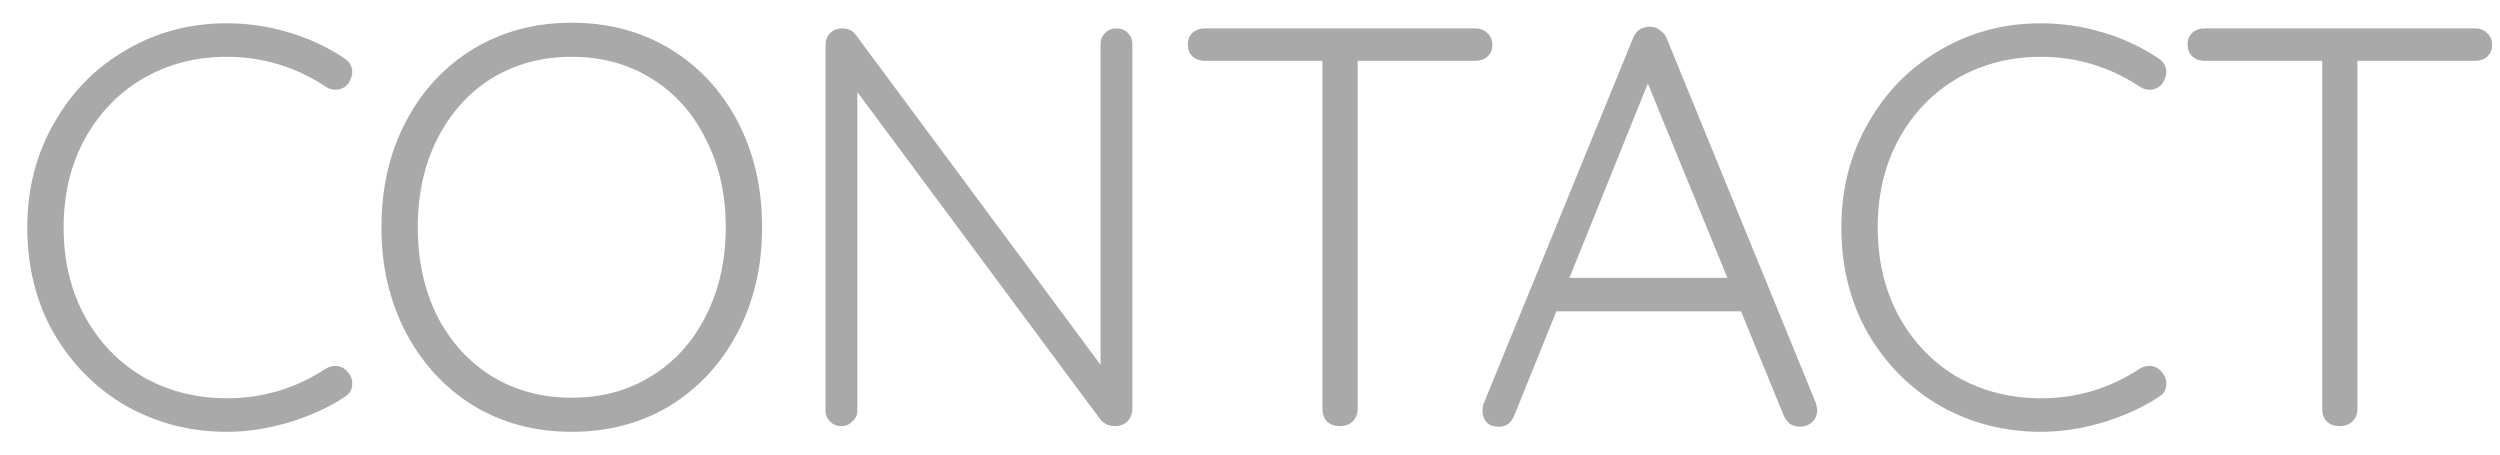 <svg width="88" height="16" viewBox="0 0 88 16" fill="none" xmlns="http://www.w3.org/2000/svg">
<path d="M12.1 2.04C12.3 2.16 12.4 2.327 12.4 2.54C12.4 2.66 12.353 2.793 12.26 2.94C12.14 3.087 11.987 3.16 11.8 3.16C11.693 3.16 11.587 3.127 11.48 3.06C10.413 2.353 9.247 2 7.98 2C6.9 2 5.92 2.253 5.04 2.76C4.173 3.267 3.487 3.98 2.98 4.9C2.487 5.807 2.24 6.84 2.24 8C2.24 9.187 2.493 10.24 3 11.16C3.507 12.067 4.193 12.773 5.06 13.28C5.94 13.773 6.913 14.02 7.98 14.02C9.247 14.02 10.407 13.673 11.46 12.98C11.567 12.913 11.68 12.88 11.8 12.88C11.987 12.88 12.14 12.96 12.26 13.12C12.353 13.227 12.4 13.353 12.4 13.5C12.4 13.713 12.307 13.873 12.12 13.98C11.6 14.327 10.96 14.62 10.2 14.86C9.44 15.087 8.7 15.2 7.98 15.2C6.713 15.2 5.54 14.9 4.46 14.3C3.393 13.687 2.54 12.833 1.9 11.74C1.273 10.647 0.96 9.4 0.96 8C0.96 6.653 1.273 5.433 1.9 4.34C2.527 3.233 3.373 2.373 4.44 1.76C5.507 1.133 6.687 0.82 7.98 0.82C8.727 0.82 9.453 0.927 10.16 1.14C10.88 1.353 11.527 1.653 12.1 2.04ZM26.826 8C26.826 9.373 26.54 10.607 25.966 11.7C25.393 12.793 24.6 13.653 23.586 14.28C22.573 14.893 21.42 15.2 20.126 15.2C18.833 15.2 17.68 14.893 16.666 14.28C15.653 13.653 14.86 12.793 14.286 11.7C13.713 10.607 13.426 9.373 13.426 8C13.426 6.613 13.713 5.373 14.286 4.28C14.86 3.187 15.653 2.333 16.666 1.72C17.68 1.107 18.833 0.8 20.126 0.8C21.42 0.8 22.573 1.107 23.586 1.72C24.6 2.333 25.393 3.187 25.966 4.28C26.54 5.373 26.826 6.613 26.826 8ZM25.546 8C25.546 6.84 25.313 5.807 24.846 4.9C24.393 3.98 23.753 3.267 22.926 2.76C22.113 2.253 21.18 2 20.126 2C19.073 2 18.133 2.253 17.306 2.76C16.493 3.267 15.853 3.98 15.386 4.9C14.933 5.807 14.706 6.84 14.706 8C14.706 9.16 14.933 10.2 15.386 11.12C15.853 12.027 16.493 12.733 17.306 13.24C18.133 13.747 19.073 14 20.126 14C21.18 14 22.113 13.747 22.926 13.24C23.753 12.733 24.393 12.027 24.846 11.12C25.313 10.2 25.546 9.16 25.546 8ZM39.299 1C39.472 1 39.606 1.053 39.699 1.16C39.806 1.267 39.859 1.4 39.859 1.56V14.36C39.859 14.56 39.799 14.72 39.679 14.84C39.559 14.947 39.412 15 39.239 15C39.146 15 39.052 14.98 38.959 14.94C38.879 14.9 38.812 14.853 38.759 14.8L30.179 3.24L30.179 14.46C30.179 14.607 30.119 14.733 29.999 14.84C29.892 14.947 29.766 15 29.619 15C29.459 15 29.326 14.947 29.219 14.84C29.112 14.733 29.059 14.607 29.059 14.46L29.059 1.6C29.059 1.413 29.112 1.267 29.219 1.16C29.339 1.053 29.479 1 29.639 1C29.852 1 30.012 1.073 30.119 1.22L38.739 12.84V1.56C38.739 1.4 38.792 1.267 38.899 1.16C39.006 1.053 39.139 1 39.299 1ZM51.93 1C52.103 1 52.243 1.053 52.35 1.16C52.47 1.267 52.53 1.407 52.53 1.58C52.53 1.753 52.47 1.893 52.35 2C52.243 2.093 52.103 2.14 51.93 2.14L47.79 2.14V14.4C47.79 14.573 47.73 14.72 47.61 14.84C47.49 14.947 47.343 15 47.17 15C46.983 15 46.83 14.947 46.71 14.84C46.603 14.72 46.55 14.573 46.55 14.4V2.14H42.41C42.236 2.14 42.09 2.087 41.97 1.98C41.863 1.873 41.81 1.733 41.81 1.56C41.81 1.4 41.863 1.267 41.97 1.16C42.09 1.053 42.236 1 42.41 1L51.93 1ZM63.924 14.2C63.951 14.307 63.964 14.387 63.964 14.44C63.964 14.613 63.904 14.753 63.784 14.86C63.664 14.967 63.524 15.02 63.364 15.02C63.231 15.02 63.111 14.987 63.004 14.92C62.911 14.84 62.837 14.74 62.784 14.62L61.284 10.96L54.784 10.96L53.304 14.62C53.197 14.887 53.017 15.02 52.764 15.02C52.577 15.02 52.437 14.973 52.344 14.88C52.251 14.787 52.197 14.66 52.184 14.5V14.44C52.184 14.36 52.191 14.3 52.204 14.26L57.484 1.34C57.591 1.073 57.791 0.94 58.084 0.94C58.217 0.94 58.331 0.98 58.424 1.06C58.531 1.127 58.611 1.22 58.664 1.34L63.924 14.2ZM60.804 9.78L58.004 2.94L55.244 9.78L60.804 9.78ZM75.956 2.04C76.156 2.16 76.255 2.327 76.255 2.54C76.255 2.66 76.209 2.793 76.115 2.94C75.996 3.087 75.842 3.16 75.656 3.16C75.549 3.16 75.442 3.127 75.335 3.06C74.269 2.353 73.102 2 71.835 2C70.755 2 69.775 2.253 68.895 2.76C68.029 3.267 67.342 3.98 66.835 4.9C66.342 5.807 66.096 6.84 66.096 8C66.096 9.187 66.349 10.24 66.856 11.16C67.362 12.067 68.049 12.773 68.915 13.28C69.796 13.773 70.769 14.02 71.835 14.02C73.102 14.02 74.262 13.673 75.316 12.98C75.422 12.913 75.535 12.88 75.656 12.88C75.842 12.88 75.996 12.96 76.115 13.12C76.209 13.227 76.255 13.353 76.255 13.5C76.255 13.713 76.162 13.873 75.975 13.98C75.456 14.327 74.816 14.62 74.055 14.86C73.296 15.087 72.555 15.2 71.835 15.2C70.569 15.2 69.395 14.9 68.316 14.3C67.249 13.687 66.395 12.833 65.755 11.74C65.129 10.647 64.816 9.4 64.816 8C64.816 6.653 65.129 5.433 65.755 4.34C66.382 3.233 67.229 2.373 68.296 1.76C69.362 1.133 70.542 0.82 71.835 0.82C72.582 0.82 73.309 0.927 74.016 1.14C74.736 1.353 75.382 1.653 75.956 2.04ZM87.122 1C87.295 1 87.435 1.053 87.542 1.16C87.662 1.267 87.722 1.407 87.722 1.58C87.722 1.753 87.662 1.893 87.542 2C87.435 2.093 87.295 2.14 87.122 2.14H82.982V14.4C82.982 14.573 82.922 14.72 82.802 14.84C82.682 14.947 82.535 15 82.362 15C82.175 15 82.022 14.947 81.902 14.84C81.795 14.72 81.742 14.573 81.742 14.4V2.14H77.602C77.428 2.14 77.282 2.087 77.162 1.98C77.055 1.873 77.002 1.733 77.002 1.56C77.002 1.4 77.055 1.267 77.162 1.16C77.282 1.053 77.428 1 77.602 1L87.122 1Z" fill="#A9A9A9"/>
</svg>
